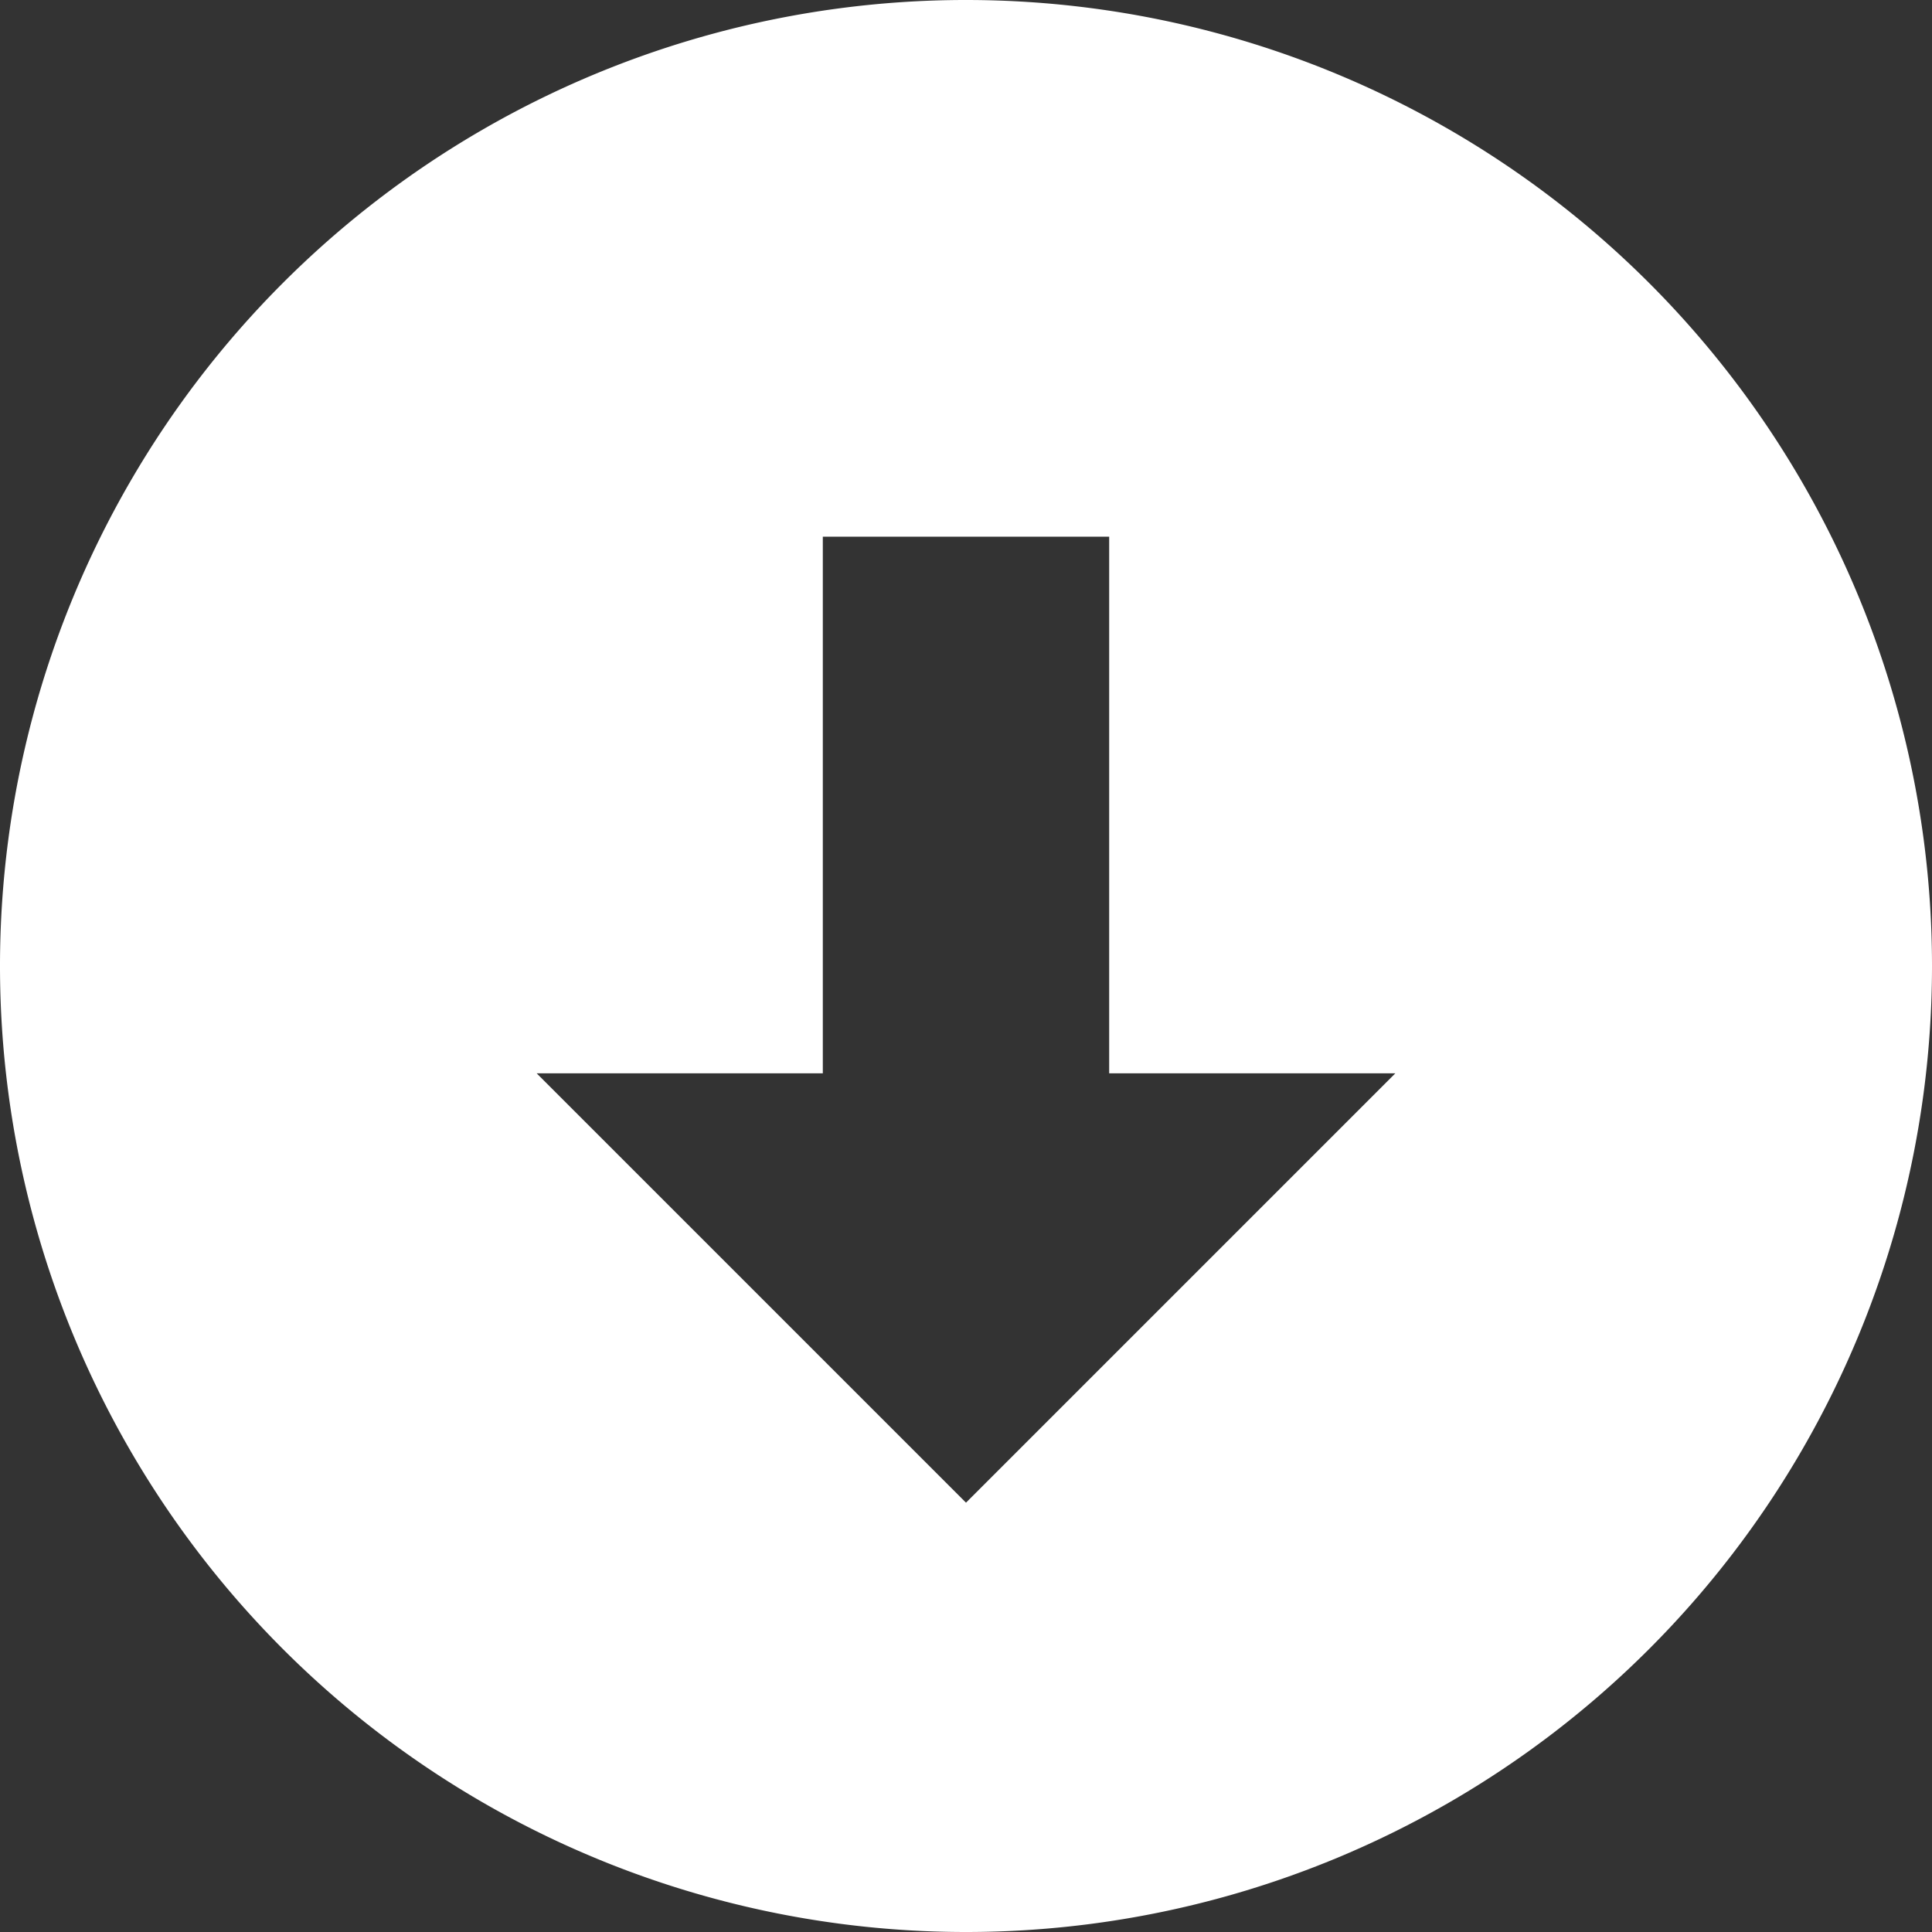 <svg id="svg6" fill="none" version="1.1" viewBox="0 0 18 18" width="18" height="18"
    xmlns="http://www.w3.org/2000/svg">
    <rect x="0" y="0" width="18" height="18" fill="#333333" stroke="none"/>
    <style id="style837" />
    <path id="circle2" d="m8.99 0a9 9 0 00-8.99 9 9 9 0 009 9 9 9 0 009-9 9 9 0 00-9-9 9 9 0 00-.01 0zm-1.324 5h2.668v5h2.666l-4 4-4-4h2.666v-5z" style="fill:#ffffff" />
</svg>
